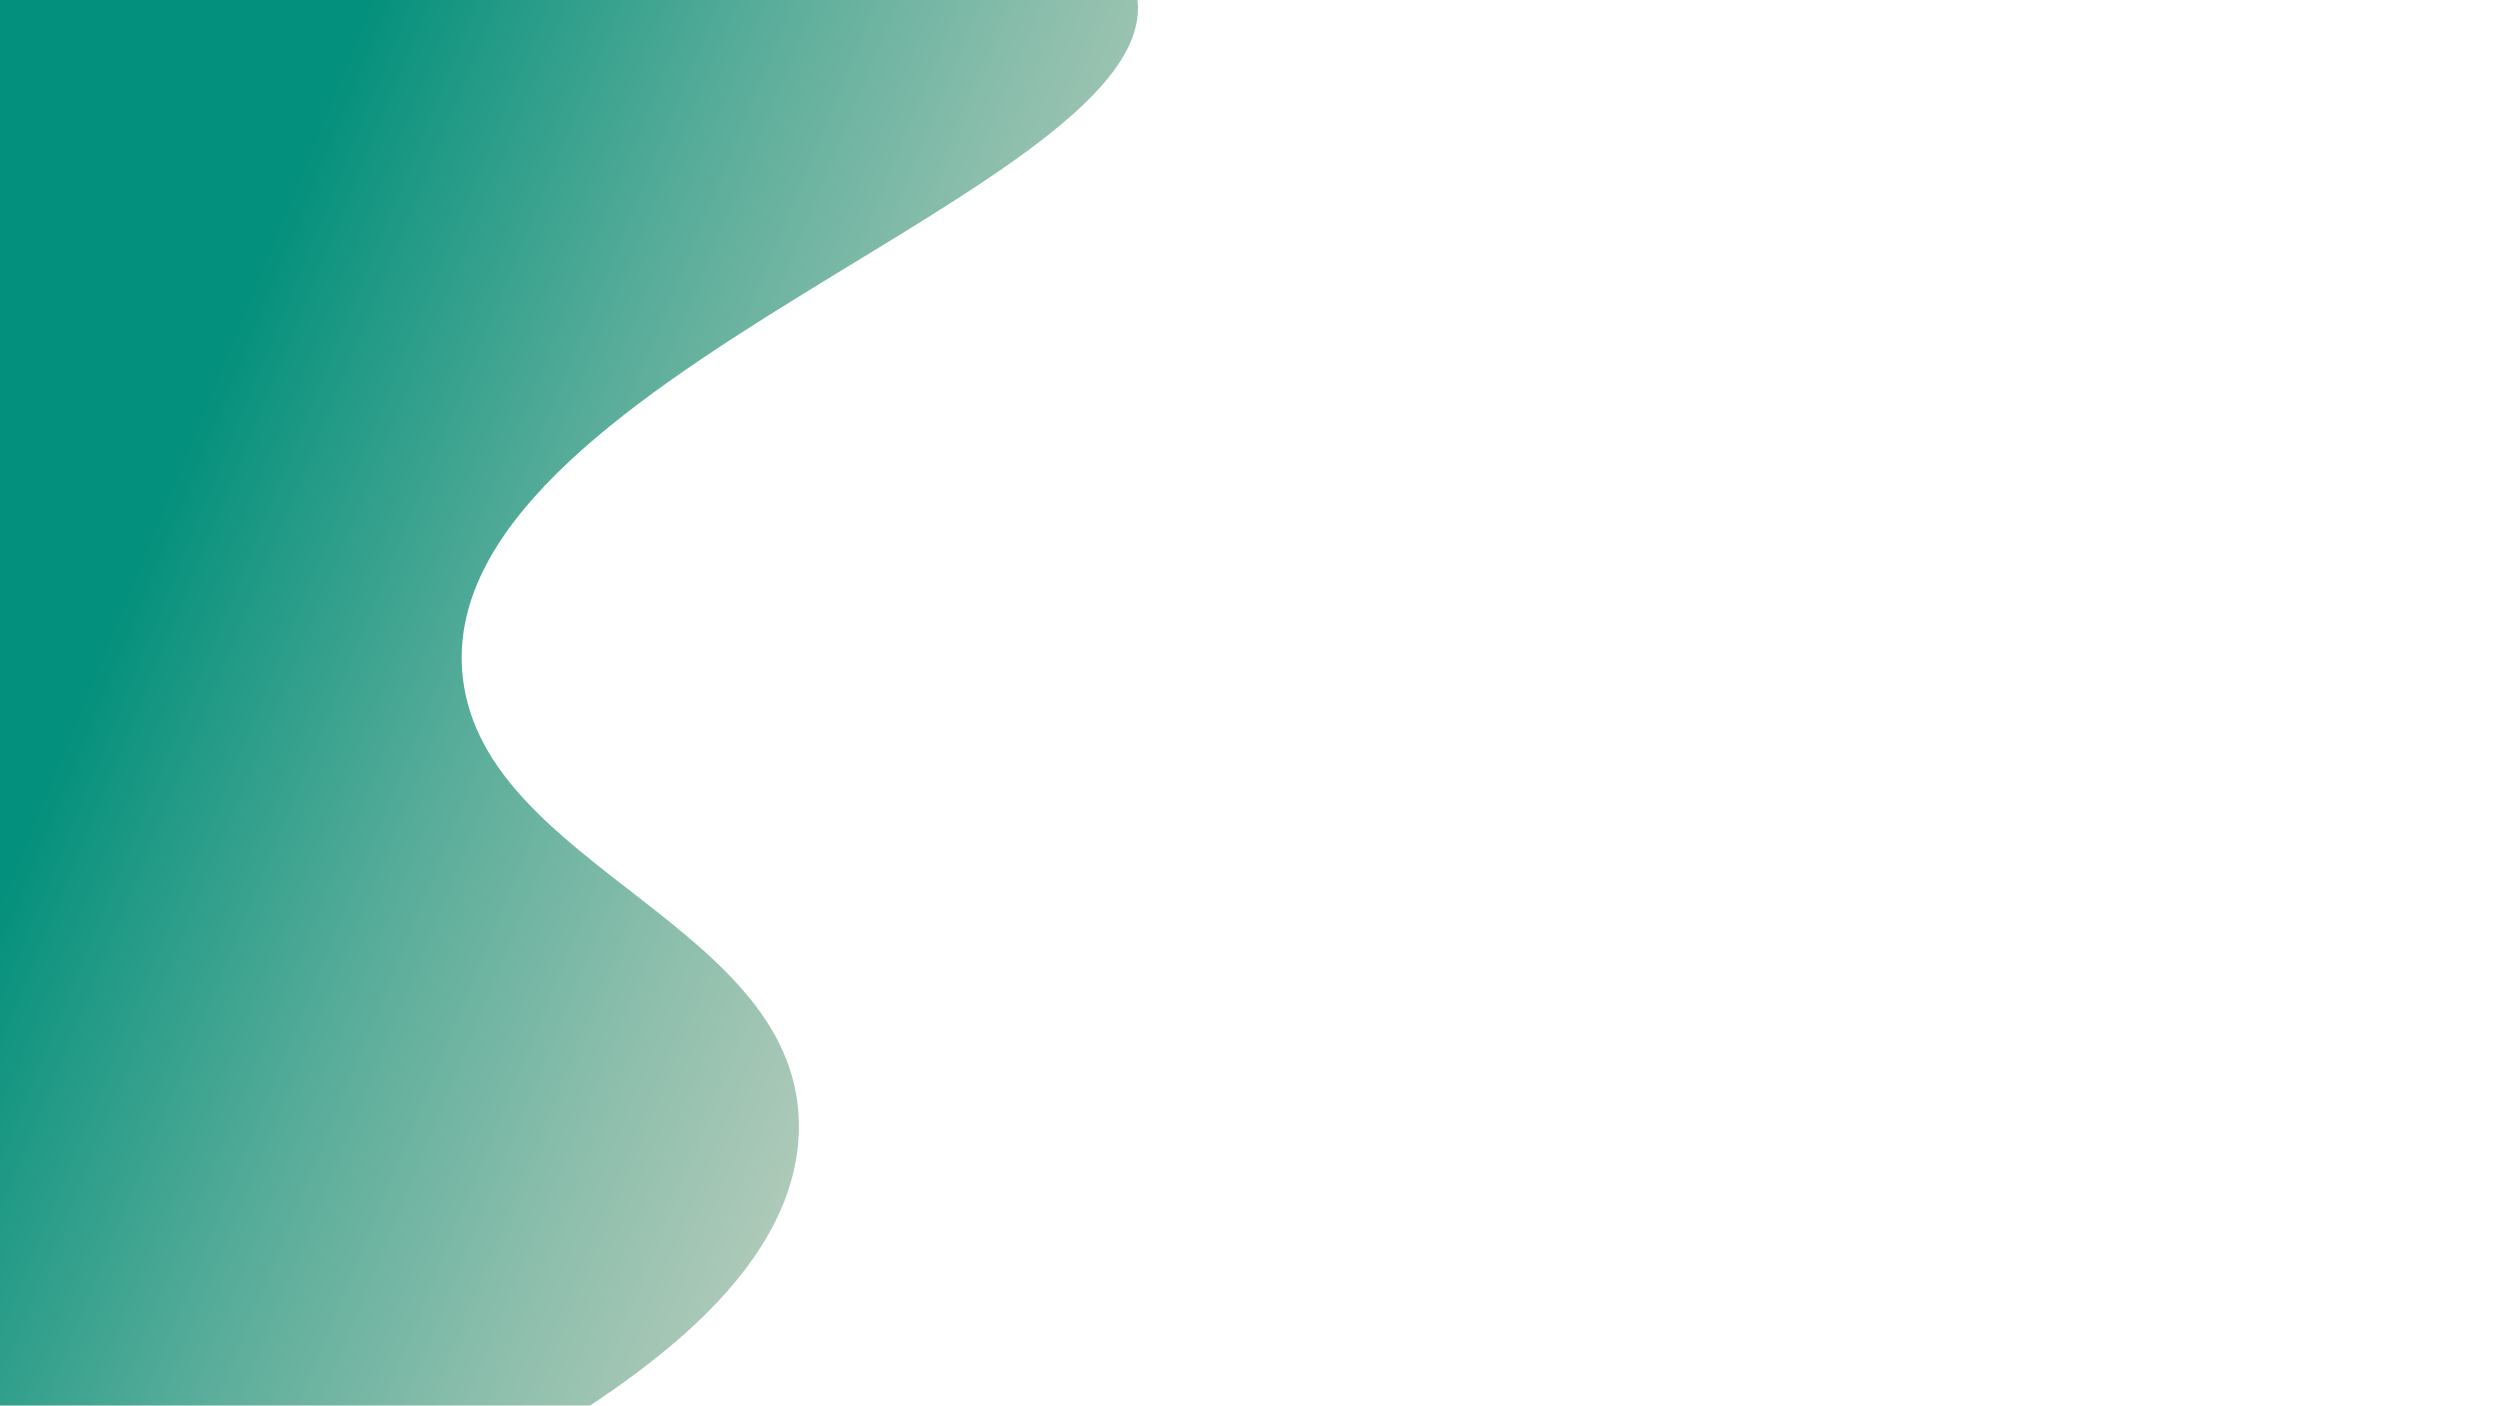 <?xml version="1.0" encoding="utf-8"?>
<!-- Generator: Adobe Illustrator 22.0.0, SVG Export Plug-In . SVG Version: 6.00 Build 0)  -->
<svg version="1.1" id="Layer_1" xmlns="http://www.w3.org/2000/svg" xmlns:xlink="http://www.w3.org/1999/xlink" x="0px" y="0px"
	 viewBox="0 0 1366 768" style="enable-background:new 0 0 1366 768;" xml:space="preserve">
<style type="text/css">
	.st0{fill:url(#SVGID_1_);}
</style>
<linearGradient id="SVGID_1_" gradientUnits="userSpaceOnUse" x1="6.252" y1="487.926" x2="800.219" y2="160.896" gradientTransform="matrix(1 0 0 -1 0 768)">
	<stop  offset="8.566434e-02" style="stop-color:#03907C"/>
	<stop  offset="0.148" style="stop-color:#1B9884"/>
	<stop  offset="0.323" style="stop-color:#59AD9A"/>
	<stop  offset="0.49" style="stop-color:#8CBEAC"/>
	<stop  offset="0.646" style="stop-color:#B4CBBA"/>
	<stop  offset="0.788" style="stop-color:#D1D5C4"/>
	<stop  offset="0.91" style="stop-color:#E3DBCA"/>
	<stop  offset="1" style="stop-color:#E9DDCC"/>
</linearGradient>
<path class="st0" d="M621.3-1.7C637.7,102.5,234,207.2,252.9,370.5c12.2,104.2,185.5,135.3,183.6,246.7
	c-1.4,83-99.8,140.9-132.9,163.3C154,881.7-70.8,868.2-202.7,764.1c-212.8-167.9-200.4-567.5,0.6-773.3
	C71.7-289.6,603.4-115.9,621.3-1.7z"/>
</svg>
